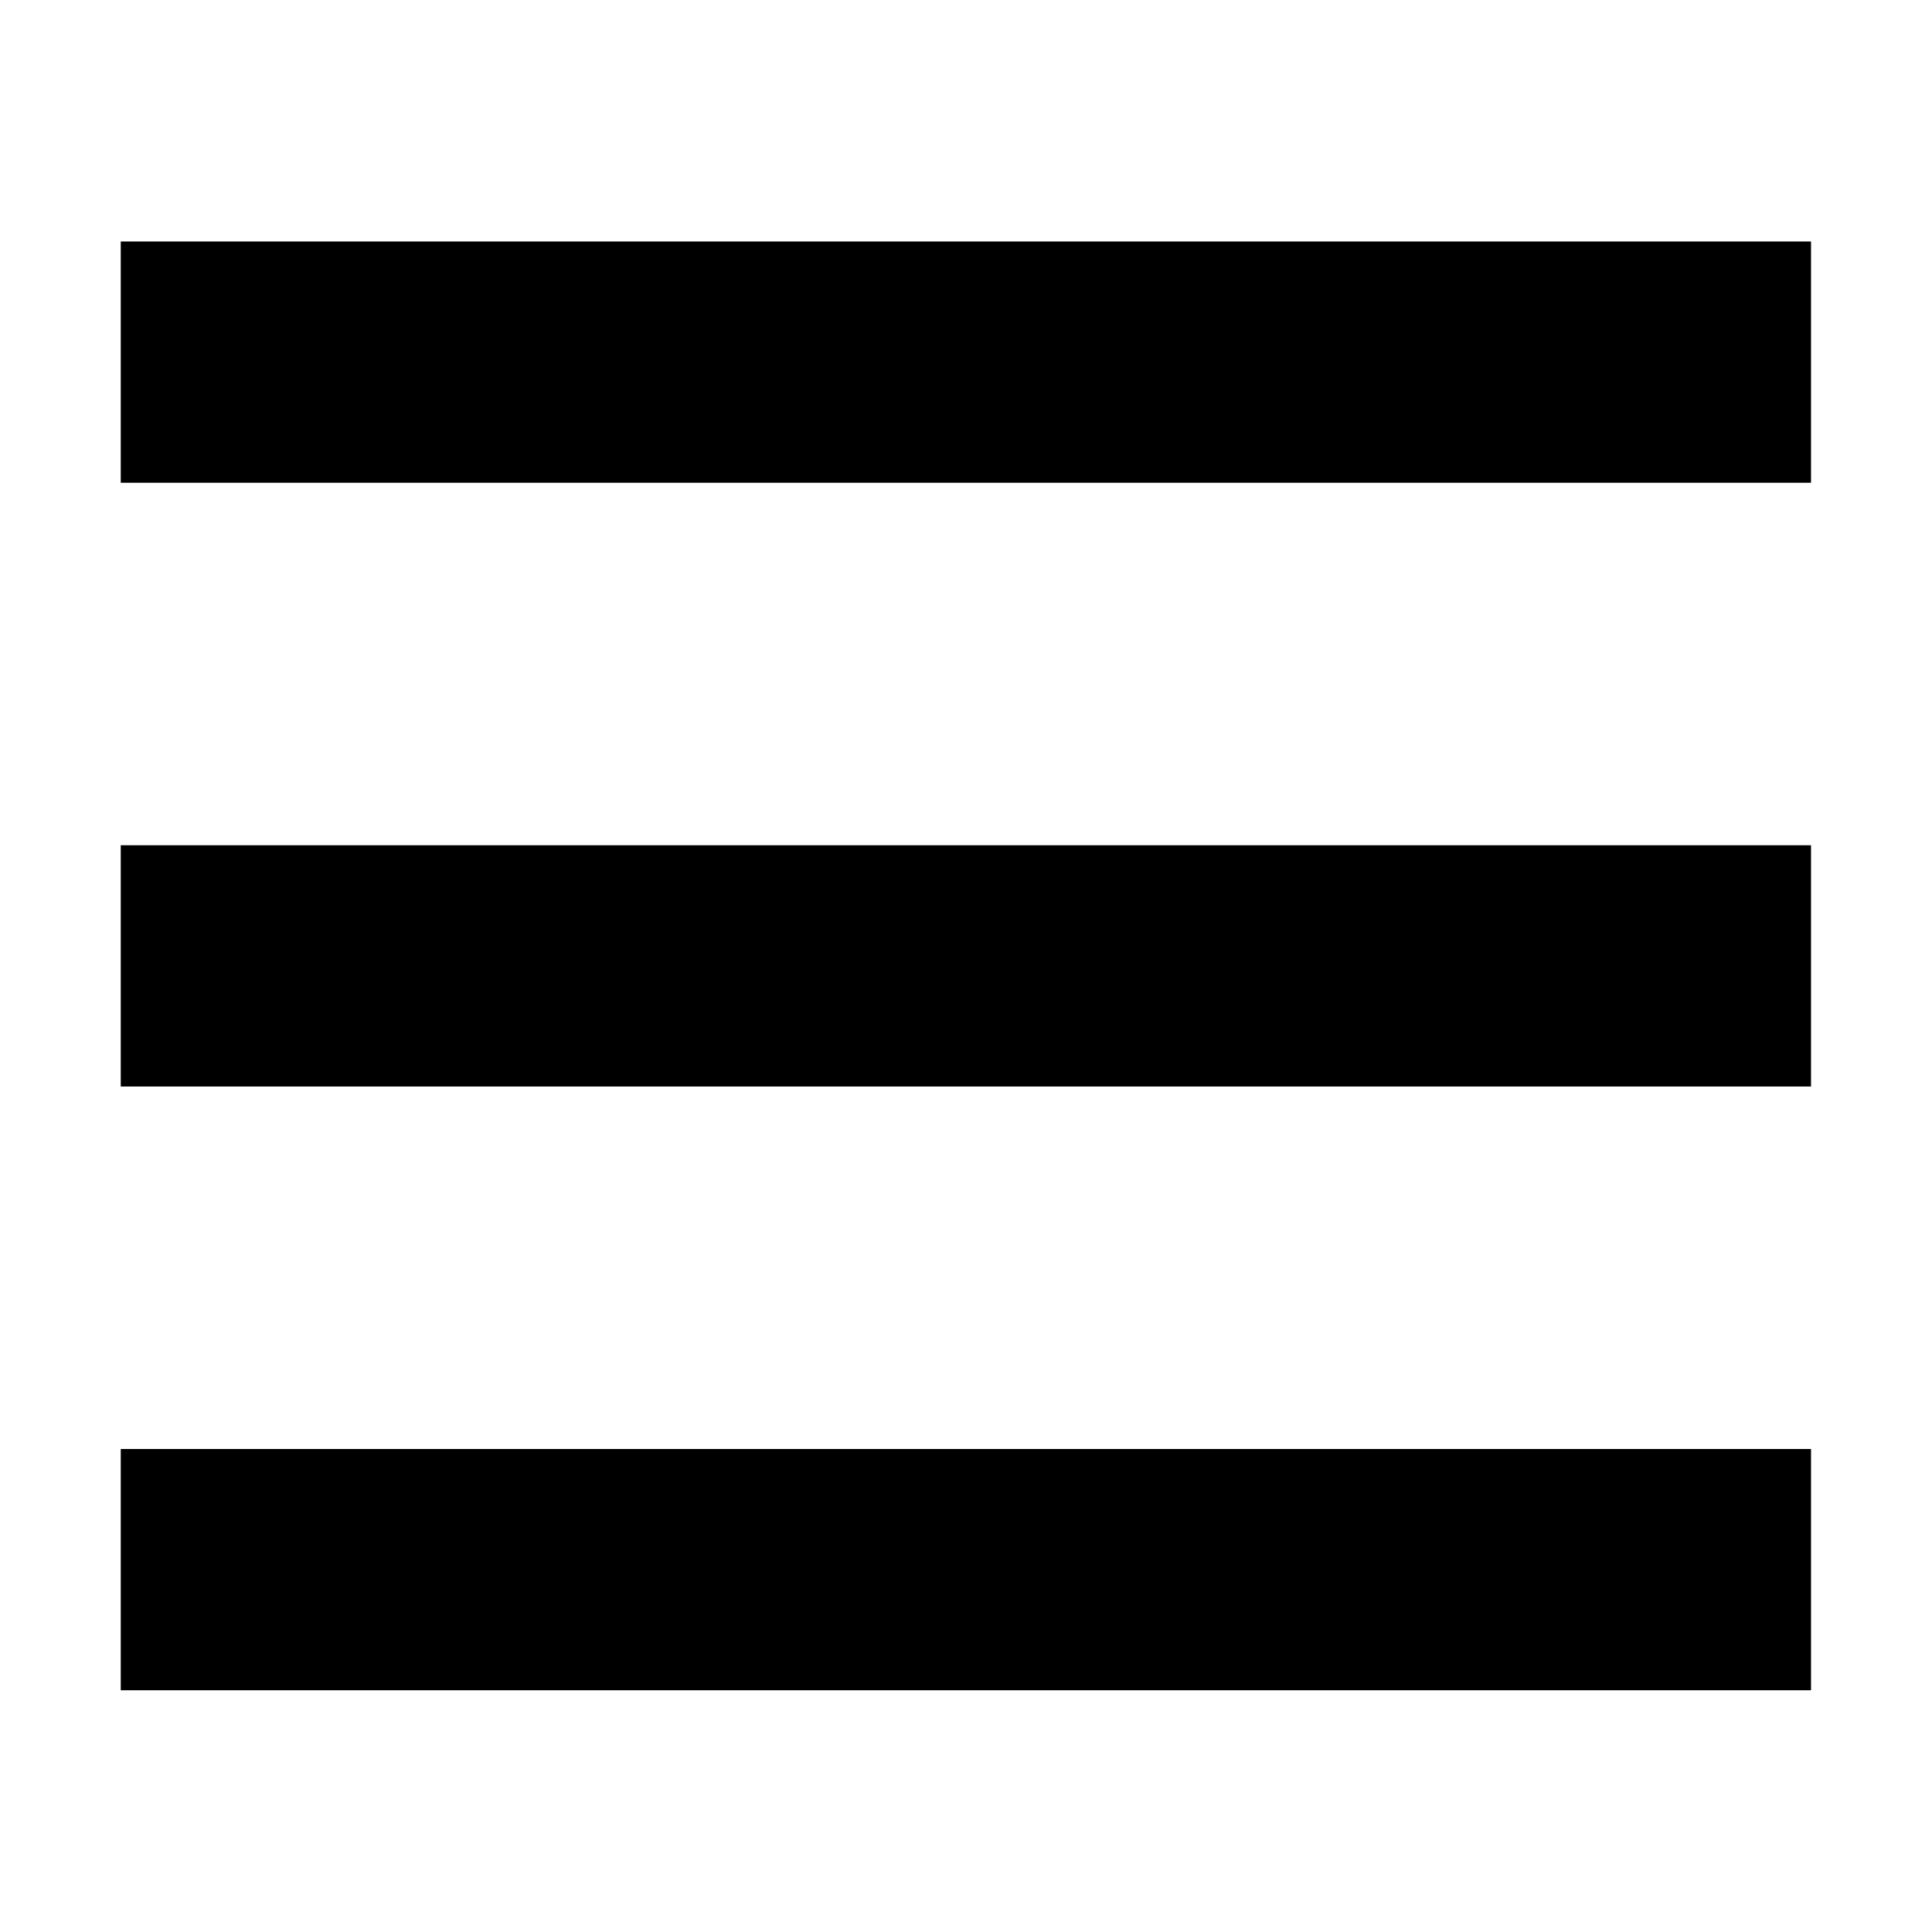 <svg xmlns="http://www.w3.org/2000/svg" width="32" height="32"><path d="M2 4h27.996v3.996H2Zm0 10h27.996v3.996H2Zm0 10h27.996v3.996H2Zm0 0" style="stroke:none;fill-rule:nonzero;fill:#000;fill-opacity:1"/></svg>